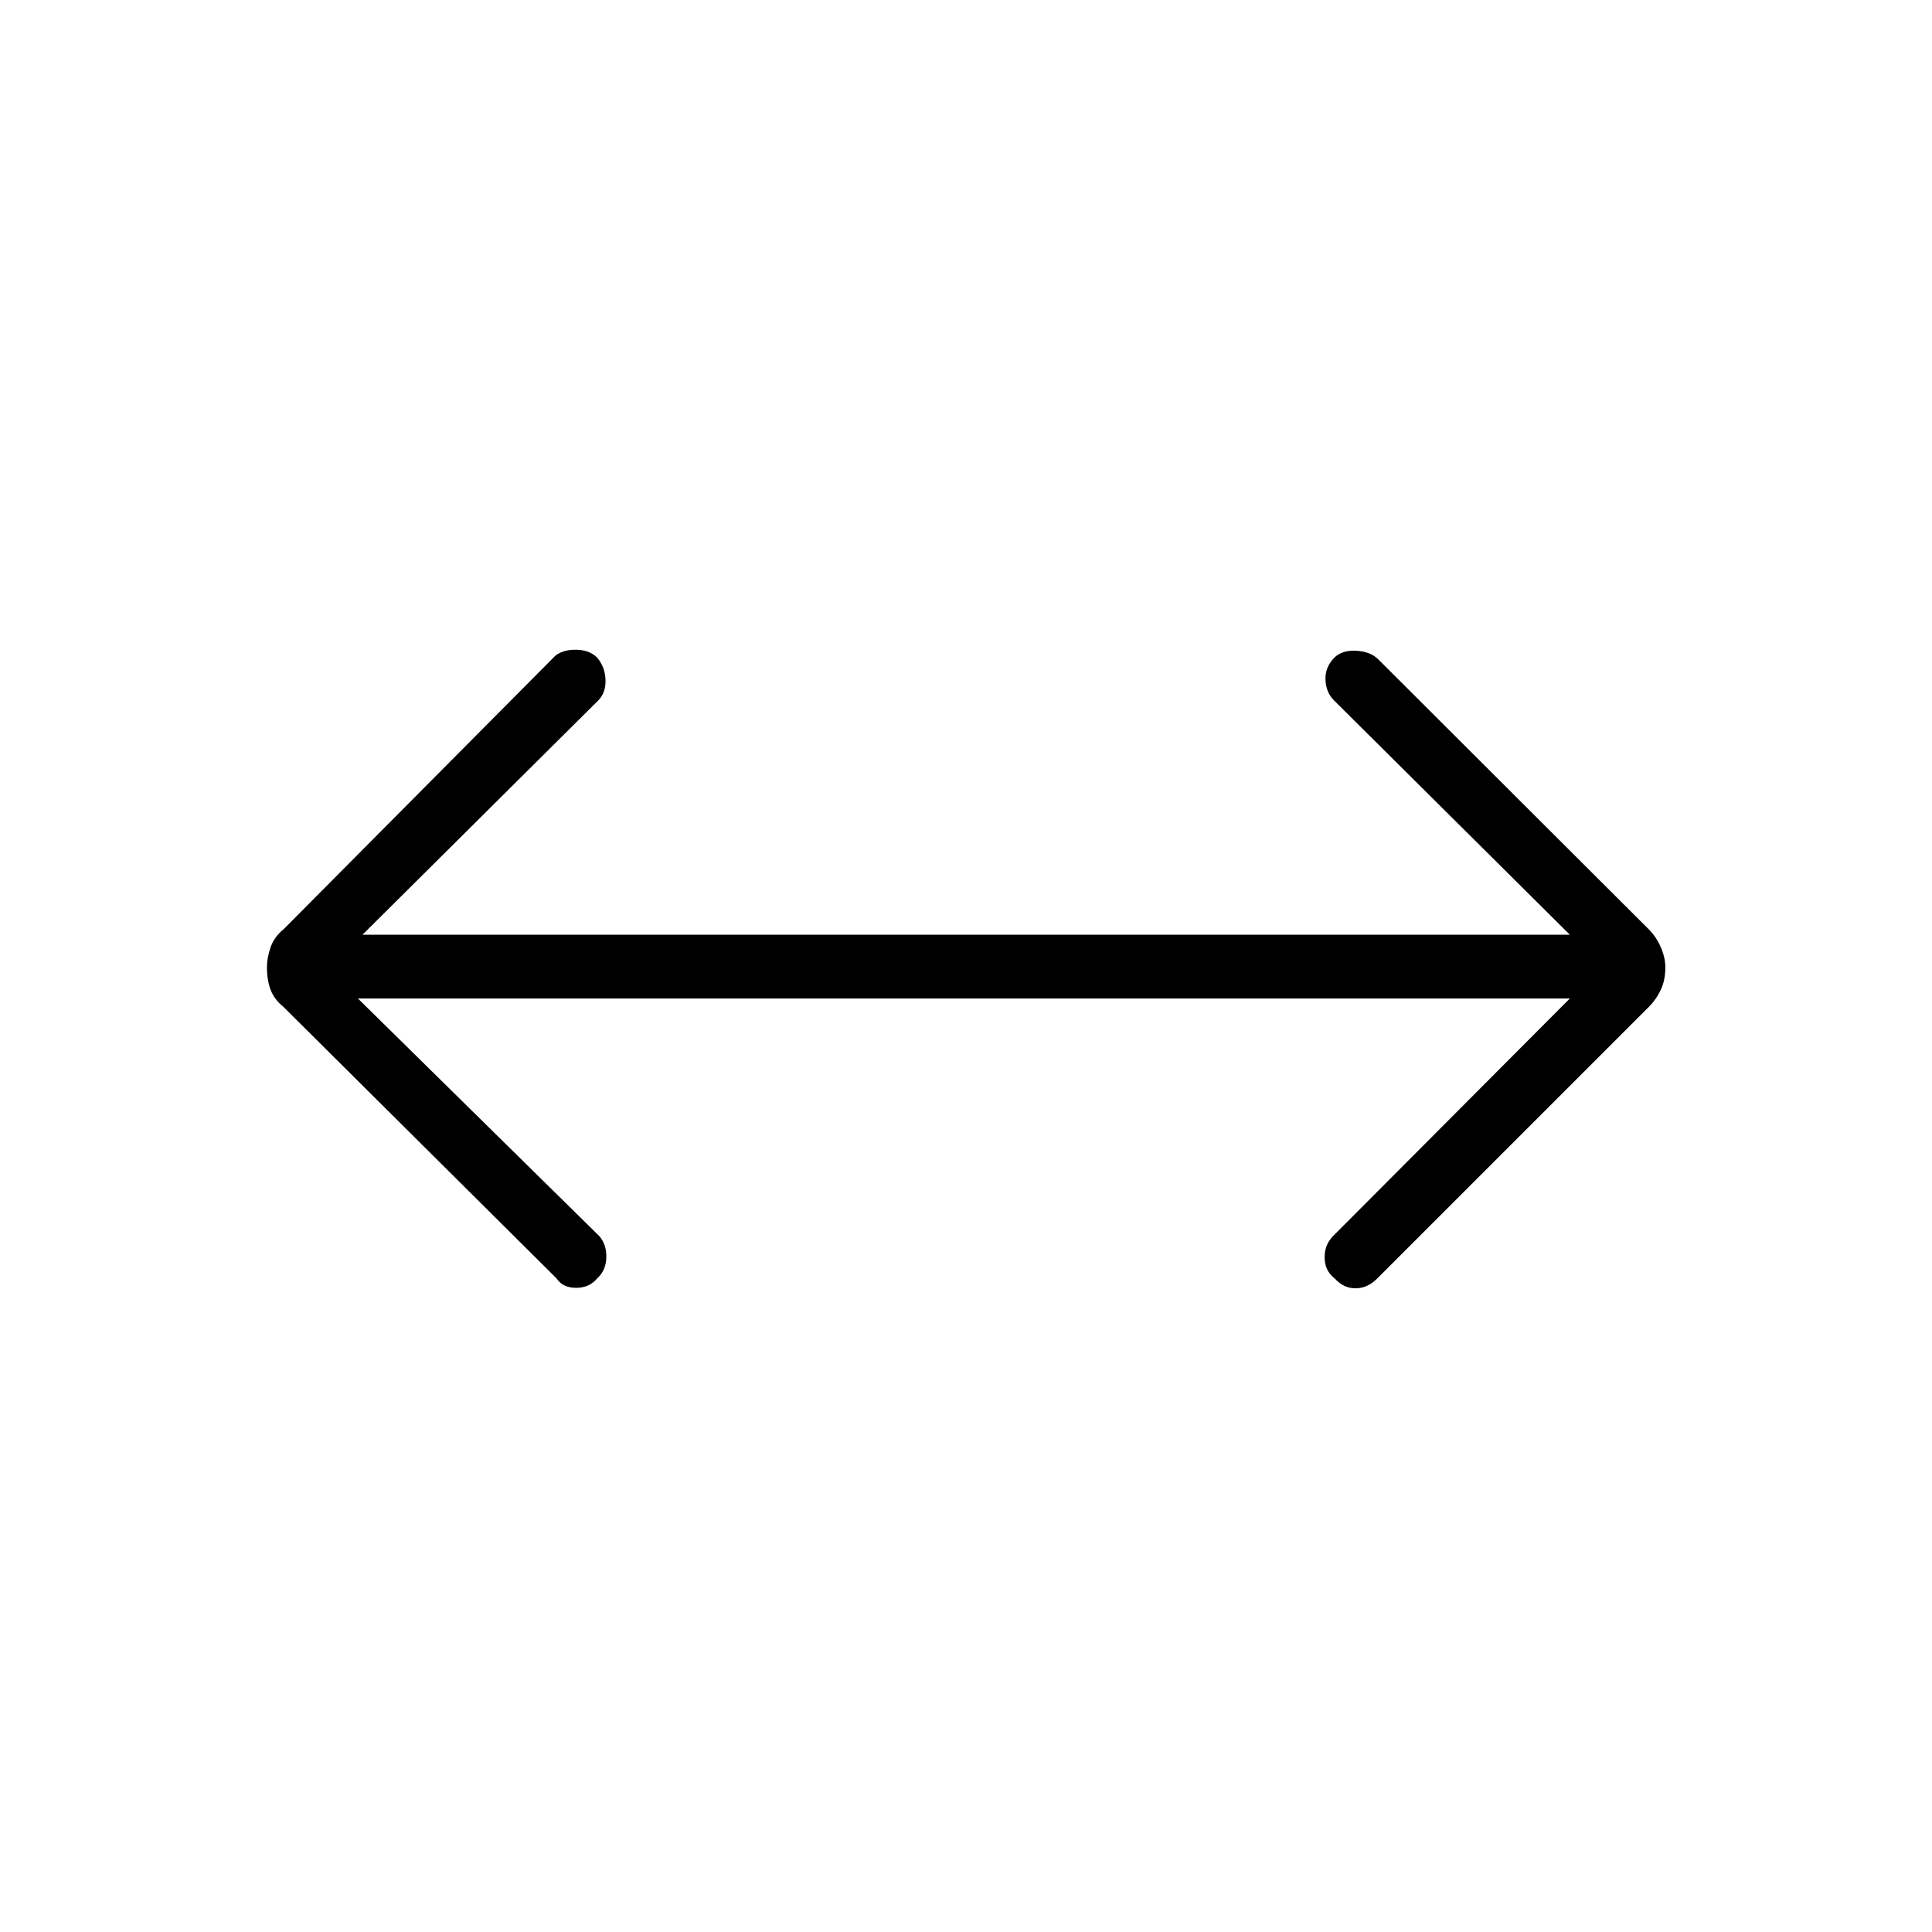 <svg xmlns="http://www.w3.org/2000/svg" height="48" viewBox="0 -960 960 960" width="48"><path d="m177.85-463.85 120.11 118.23q3.5 4.27 3.31 10.58-.19 6.31-4.46 10.19-3.89 4.77-10.56 4.77t-9.79-4.77l-135.58-134.8q-4.61-3.73-6.42-8.54-1.81-4.81-1.81-11.19 0-4.74 1.81-9.93 1.81-5.19 6.42-8.92l135.04-135.92q3.89-3.12 10.45-3 6.55.11 10.44 4 3.88 4.77 4.07 11.07.2 6.31-3.69 10.2L180.12-495.54h599.92L662.96-611.88q-4-3.89-4.33-10.2-.32-6.3 4.33-11.07 3.89-3.89 10.94-3.5 7.06.38 10.95 4.27l134.42 134.15q3.73 3.73 5.98 8.92 2.25 5.19 2.25 9.93 0 6.38-2.25 11.19t-5.98 8.54L684.23-324.62q-4.77 4.77-10.69 4.77t-10.19-4.77q-5.16-3.88-5.16-10.69t5.16-11.46l116.69-117.08H177.85Z"/></svg>